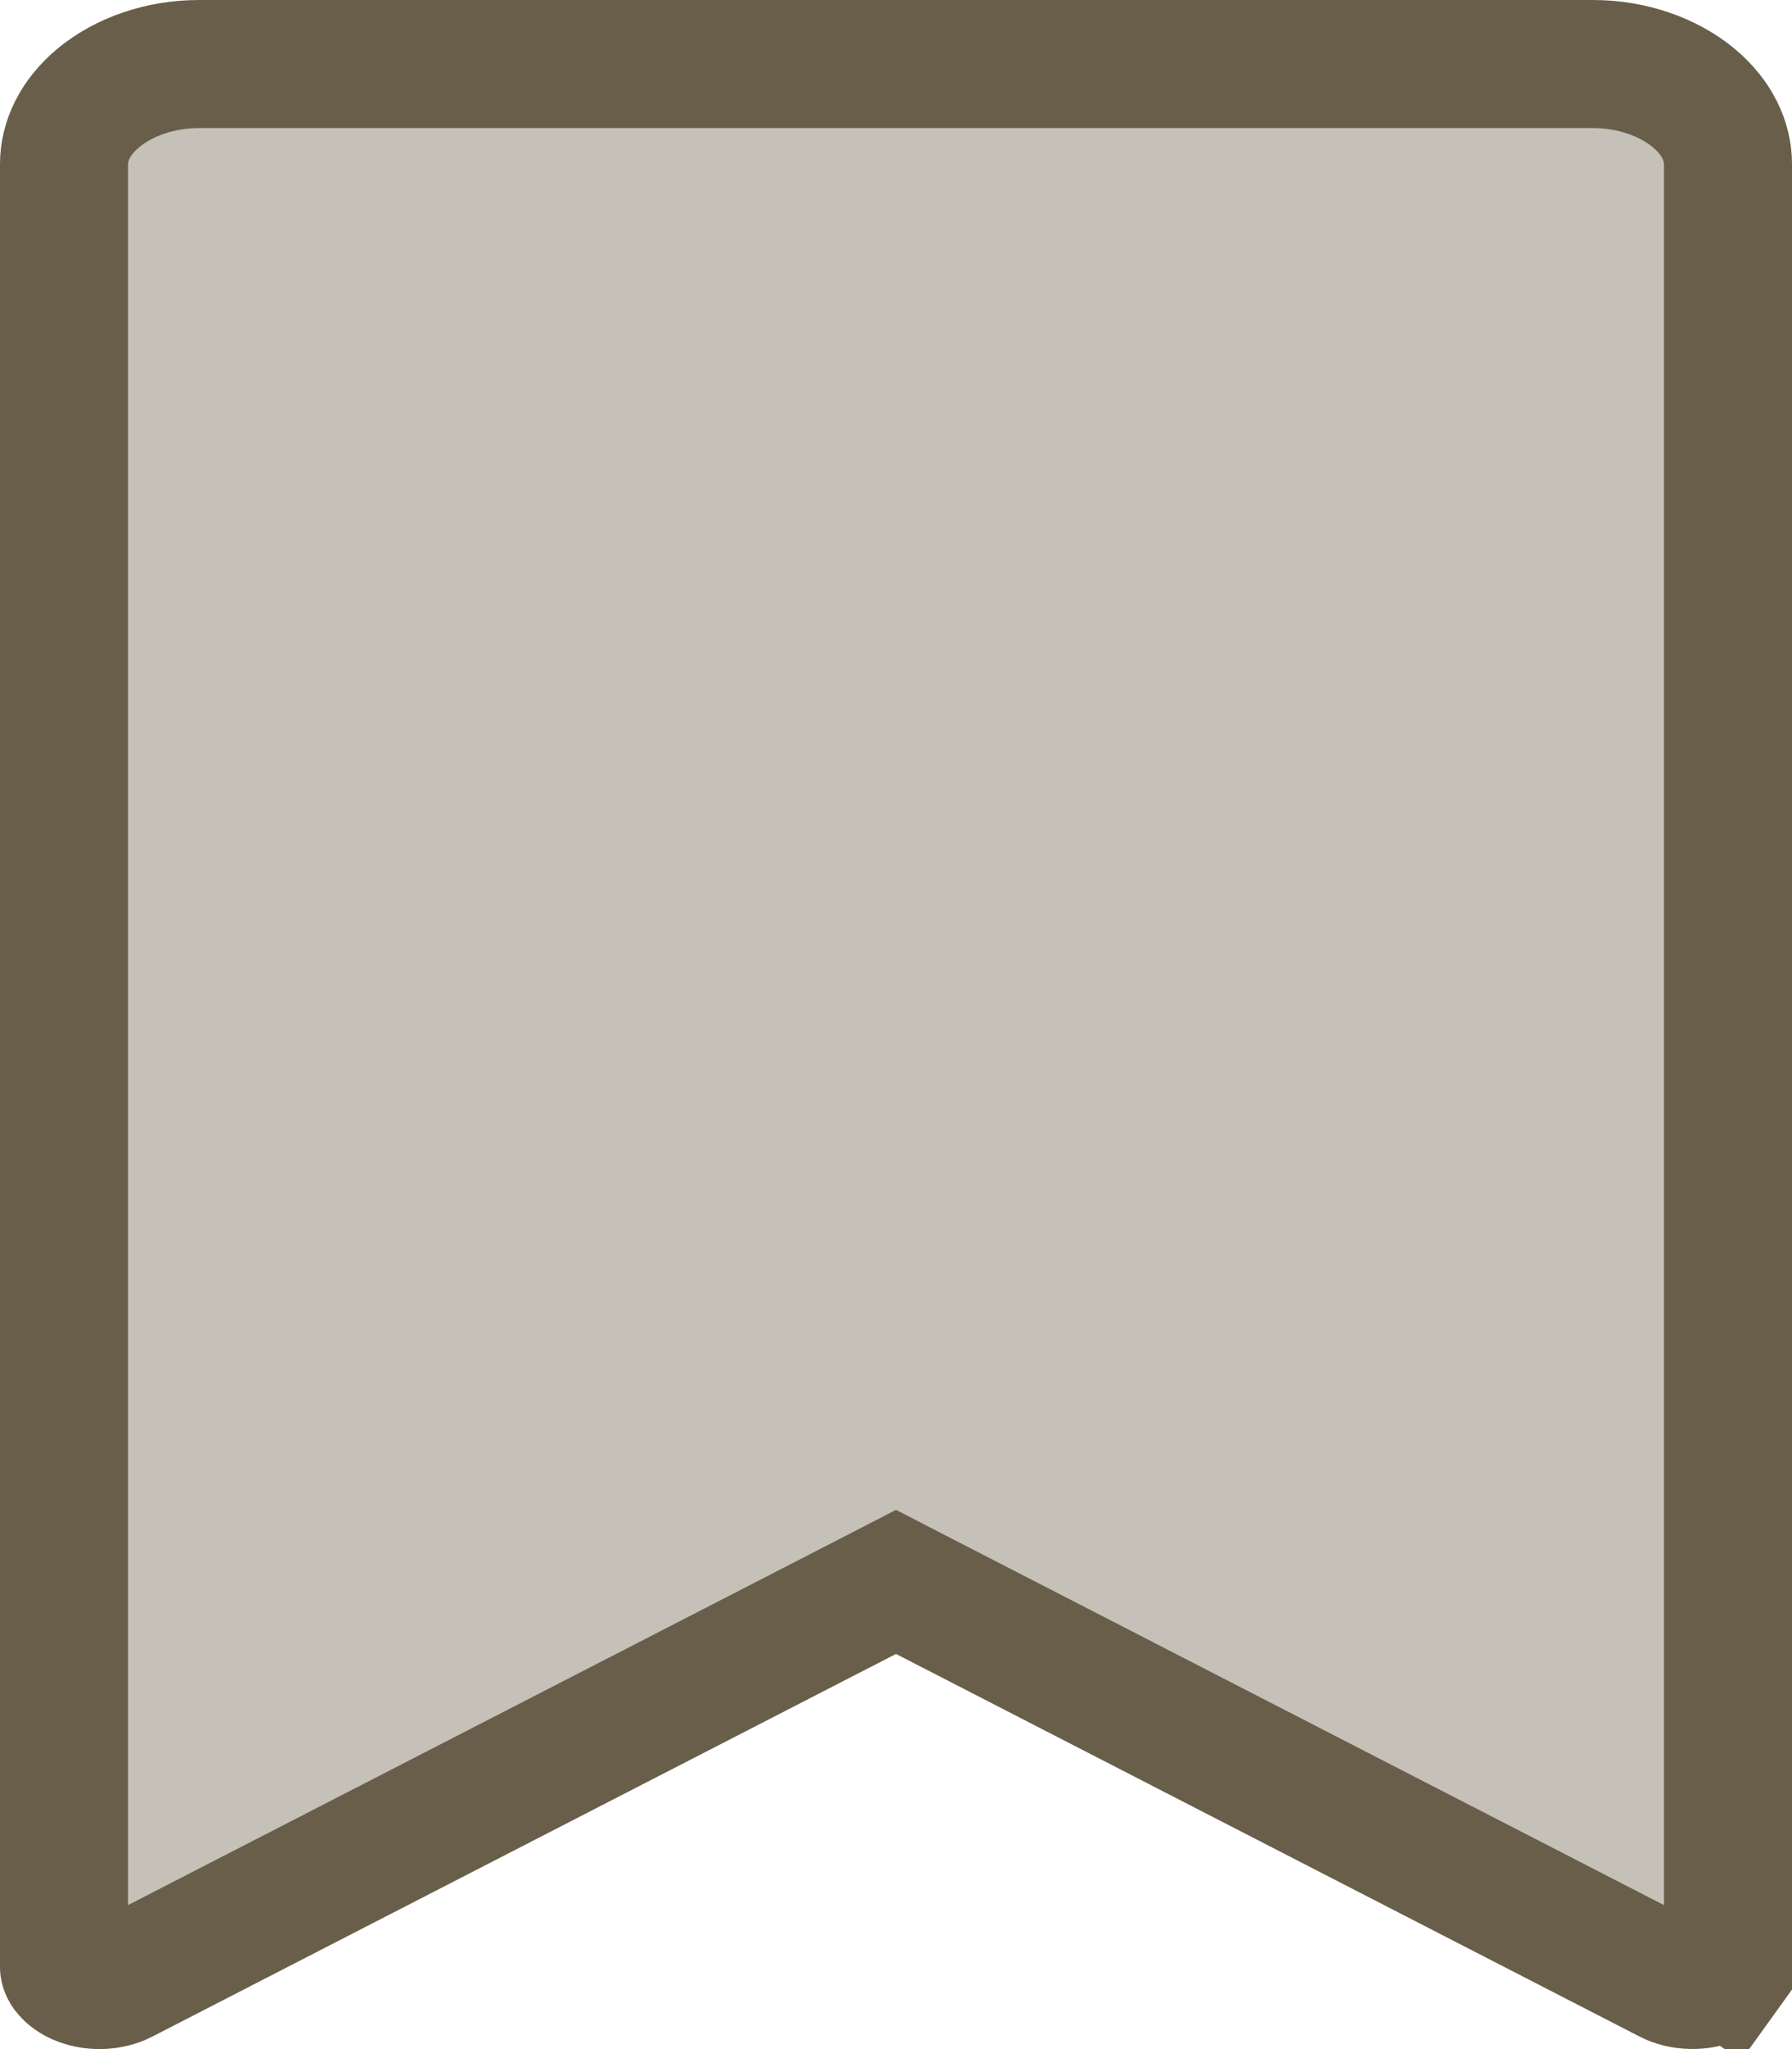 <svg width="14" height="16" viewBox="0 0 14 16" fill="none" xmlns="http://www.w3.org/2000/svg">
<path d="M7.229 12.47L7 12.352L6.771 12.47L0.961 15.458C0.914 15.482 0.854 15.498 0.787 15.5C0.721 15.501 0.658 15.488 0.608 15.465C0.558 15.442 0.529 15.414 0.514 15.394C0.501 15.375 0.5 15.363 0.5 15.36L0.5 1.28C0.5 1.108 0.582 0.918 0.773 0.761C0.967 0.602 1.247 0.5 1.556 0.5H12.444C12.752 0.5 13.033 0.602 13.227 0.761C13.418 0.918 13.5 1.108 13.5 1.28L13.5 15.36C13.5 15.36 13.5 15.36 13.5 15.36C13.5 15.363 13.499 15.375 13.486 15.393L13.892 15.685L13.486 15.393C13.471 15.414 13.442 15.441 13.392 15.464C13.342 15.487 13.28 15.501 13.213 15.499C13.146 15.498 13.086 15.482 13.039 15.458C13.039 15.458 13.039 15.458 13.039 15.458L7.229 12.47Z" fill="#C5C1B9" stroke="#695E4A"/>
</svg>
